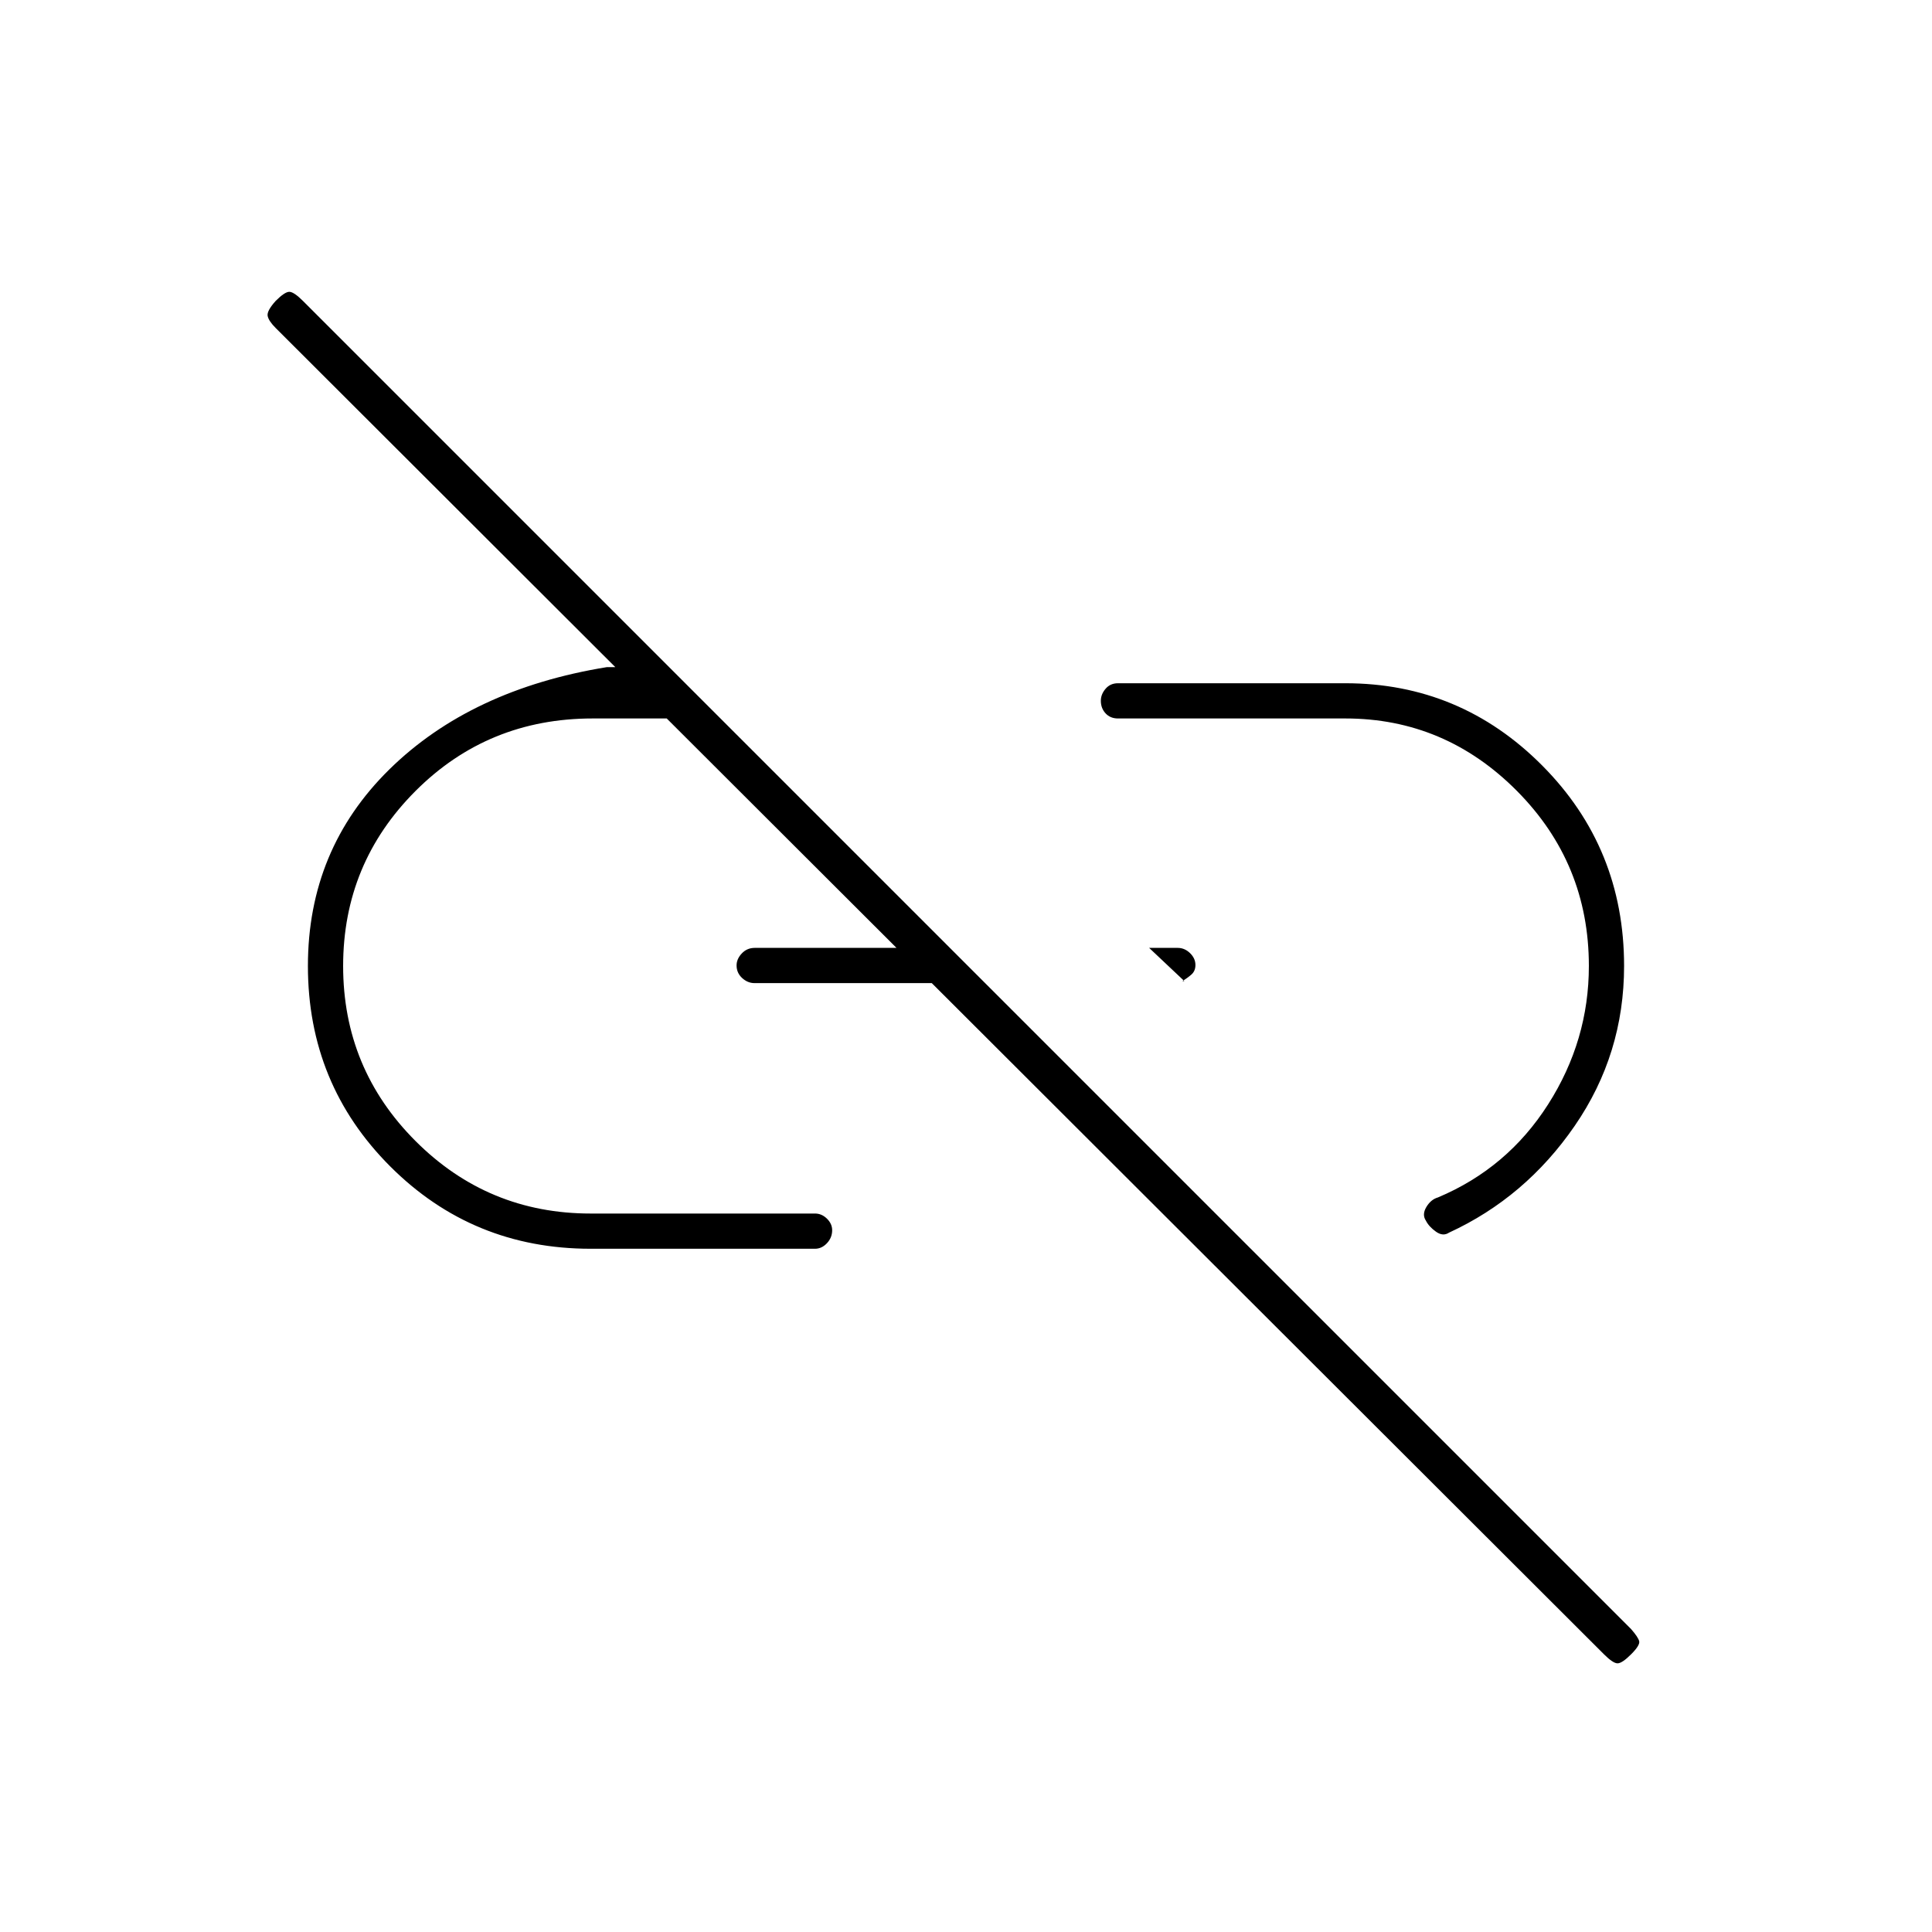 <svg xmlns="http://www.w3.org/2000/svg" height="20" viewBox="0 -960 960 960" width="20"><path d="M588.5-472.5 571-489h14.22q3.42 0 6.1 2.6 2.68 2.6 2.68 5.9 0 3-2 4.75t-4.5 3.25h1Zm222 334.5q-4.5 4.5-6.75 4.5T797-138L137-797q-3.5-3.5-4-6t4-7.5q4.5-4.5 6.75-4.5t6.75 4.5l660 660q3.5 4 4 6t-4 6.5Zm-517-201.5q-58.68 0-99.59-40.91Q153-421.32 153-480q0-57.93 40.5-97.72 40.5-39.78 108-50.78h24l22 25.5h-53q-52 0-88 36t-36 87q0 51 36 87t87 36H405q3.3 0 5.9 2.54 2.6 2.54 2.6 5.75 0 3.71-2.6 6.46t-5.9 2.75H293.5Zm81.39-132q-3.39 0-6.14-2.54-2.75-2.54-2.75-6.25 0-3.21 2.6-5.96T375-489h81.5l16.5 17.5h-98.11Zm333.61 118q-2-3 .25-6.75t5.75-4.75q34.5-14.5 54.75-46.25T789.5-480q0-51-35.75-87t-85.25-36h-113q-3.8 0-6.15-2.54-2.35-2.54-2.35-6.25 0-3.21 2.35-5.96t6.15-2.75h113q57.18 0 97.84 40.91Q807-538.68 807-480q0 43.77-24.5 79.38Q758-365 720-347.5q-3 2-6.5-.5t-5-5.5Z"/></svg>